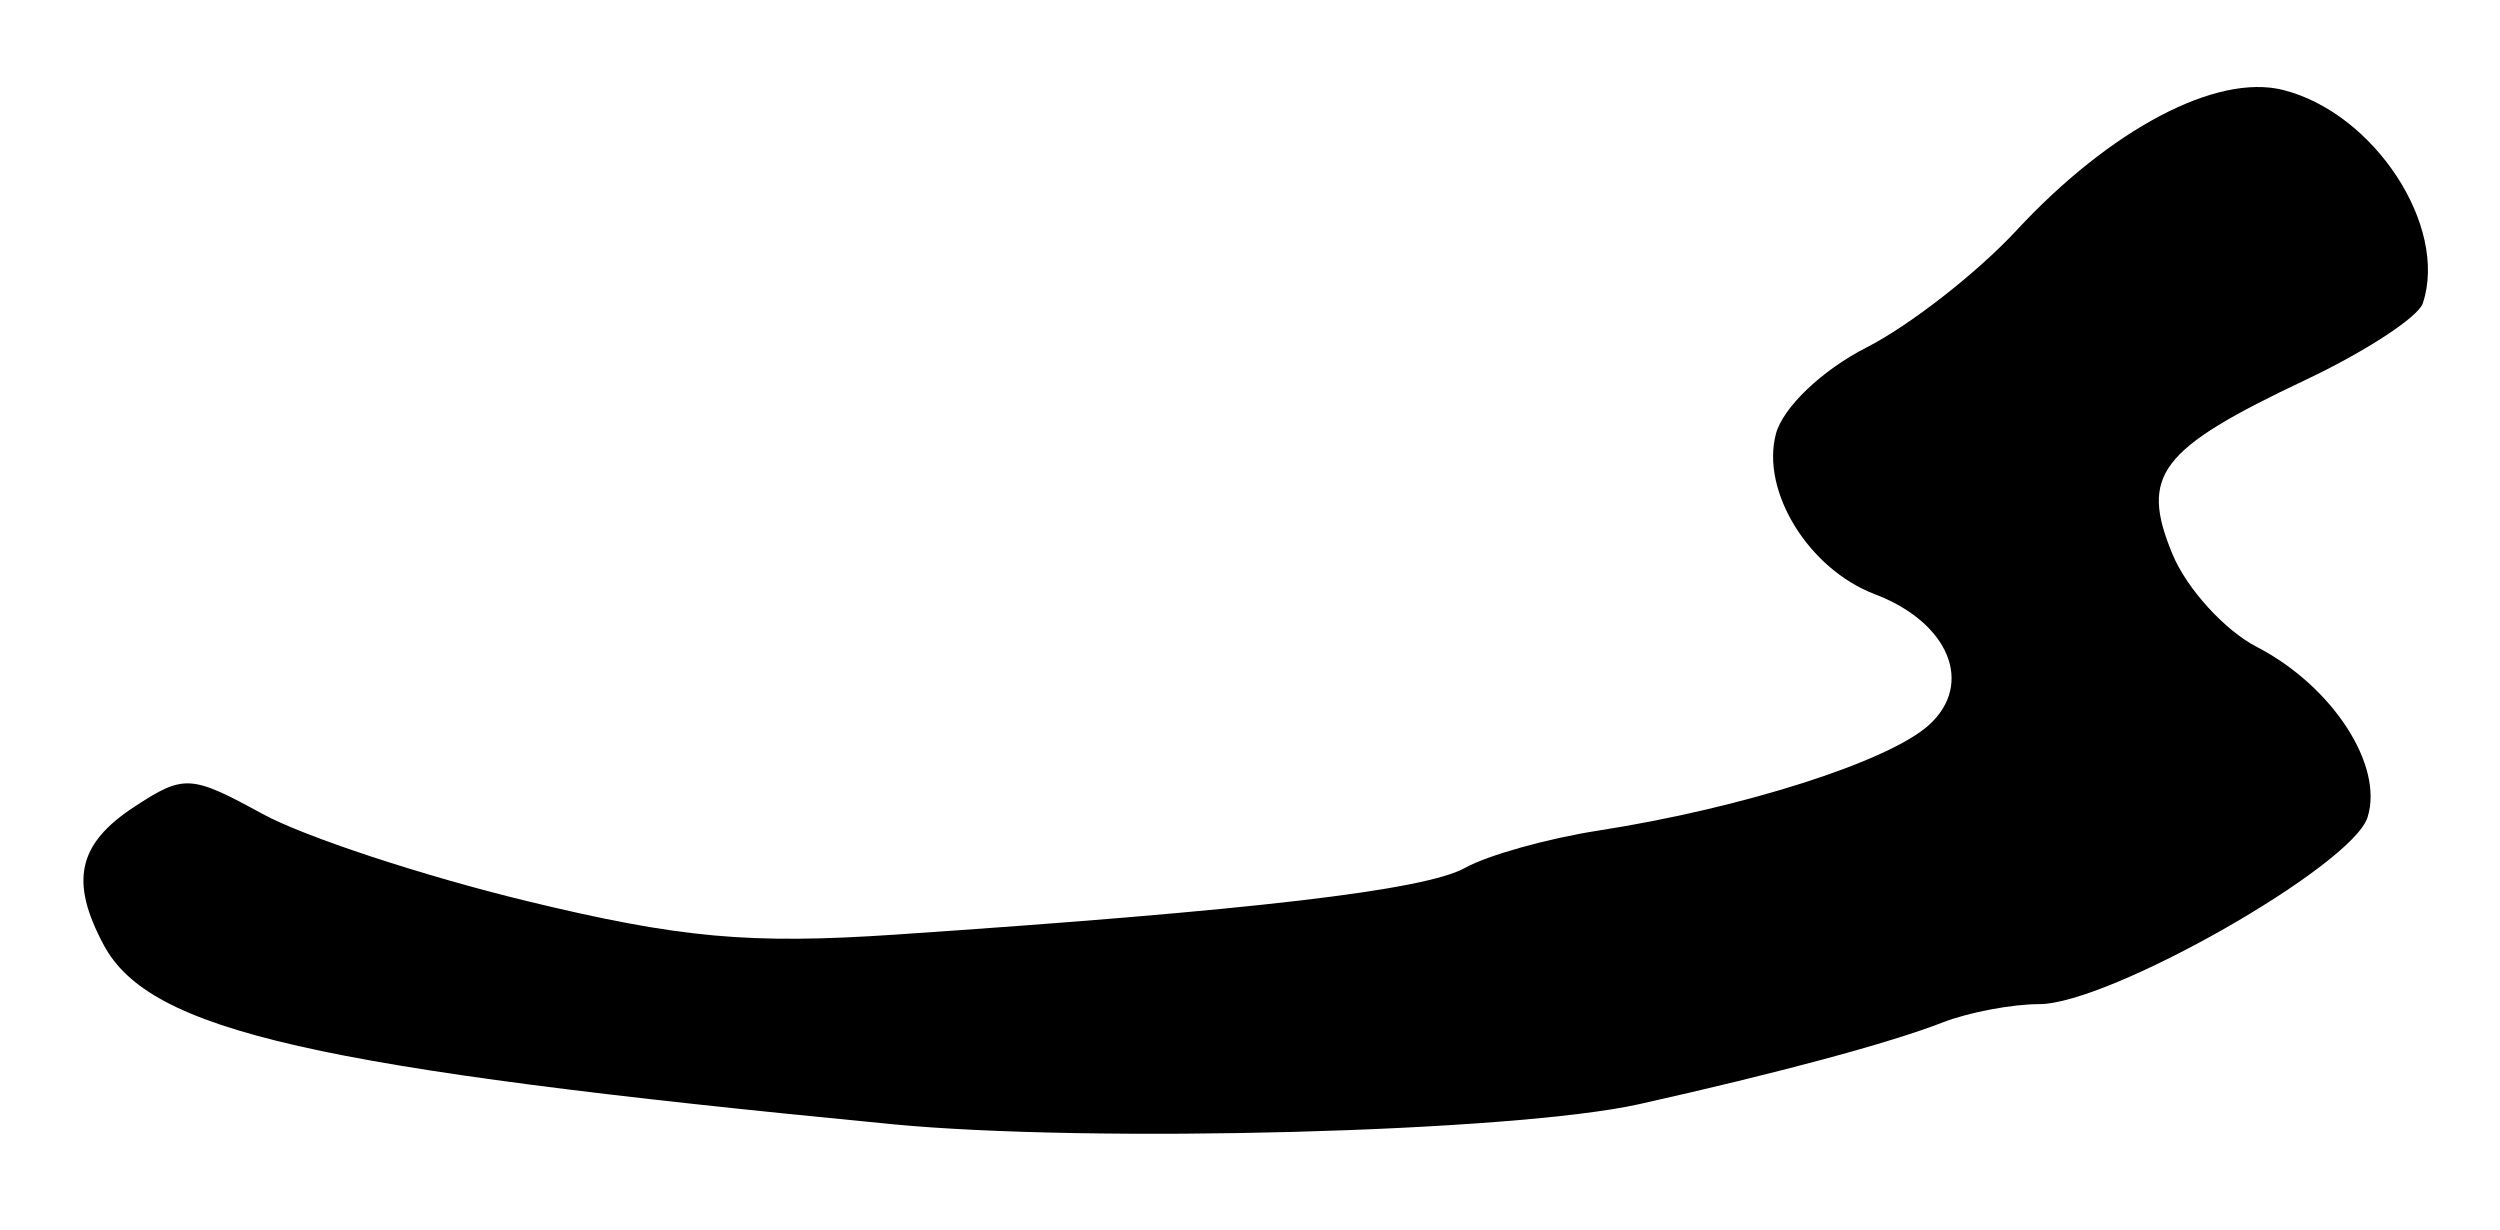 <?xml version="1.0" encoding="UTF-8" standalone="no"?>
<!-- Created with Inkscape (http://www.inkscape.org/) -->

<svg
   version="1.1"
   id="svg2"
   width="162.667"
   height="80"
   viewBox="0 0 162.667 80"
   xmlns="http://www.w3.org/2000/svg"
   xmlns:svg="http://www.w3.org/2000/svg">
  <defs
     id="defs6" />
  <g
     id="g8">
    <path
       style="fill:#000000;stroke-width:1.333"
       d="M 58,73.142 C 20.411,69.519 9.75,67.094 6.748,61.485 4.524,57.33 5.062,54.906 8.742,52.494 c 3.225,-2.113 3.674,-2.088 8.333,0.462 2.708,1.483 10.448,4.035 17.199,5.671 9.961,2.414 14.486,2.826 24,2.184 23.247,-1.569 34.439,-2.881 37.058,-4.345 C 96.8,55.647 100.7,54.556 104,54.043 c 9.398,-1.462 18.884,-4.492 21.512,-6.871 2.955,-2.674 1.298,-6.676 -3.523,-8.509 -4.299,-1.634 -7.417,-6.679 -6.439,-10.419 0.451,-1.724 2.995,-4.154 5.9,-5.636 2.809,-1.433 7.195,-4.856 9.746,-7.606 6.124,-6.603 13.017,-10.238 17.351,-9.15 5.933,1.489 10.769,8.868 9.098,13.882 -0.299,0.898 -3.73,3.14 -7.625,4.982 -9.523,4.505 -10.801,6.18 -8.661,11.347 0.926,2.235 3.393,4.948 5.483,6.029 4.922,2.545 8.279,7.711 7.207,11.089 -1.005,3.168 -16.802,12.154 -21.365,12.154 -1.774,0 -4.603,0.538 -6.287,1.194 -3.415,1.332 -10.691,3.291 -19.729,5.312 -8.161,1.825 -35.62,2.56 -48.667,1.302 z"
       id="path1654" />
  </g>
</svg>
